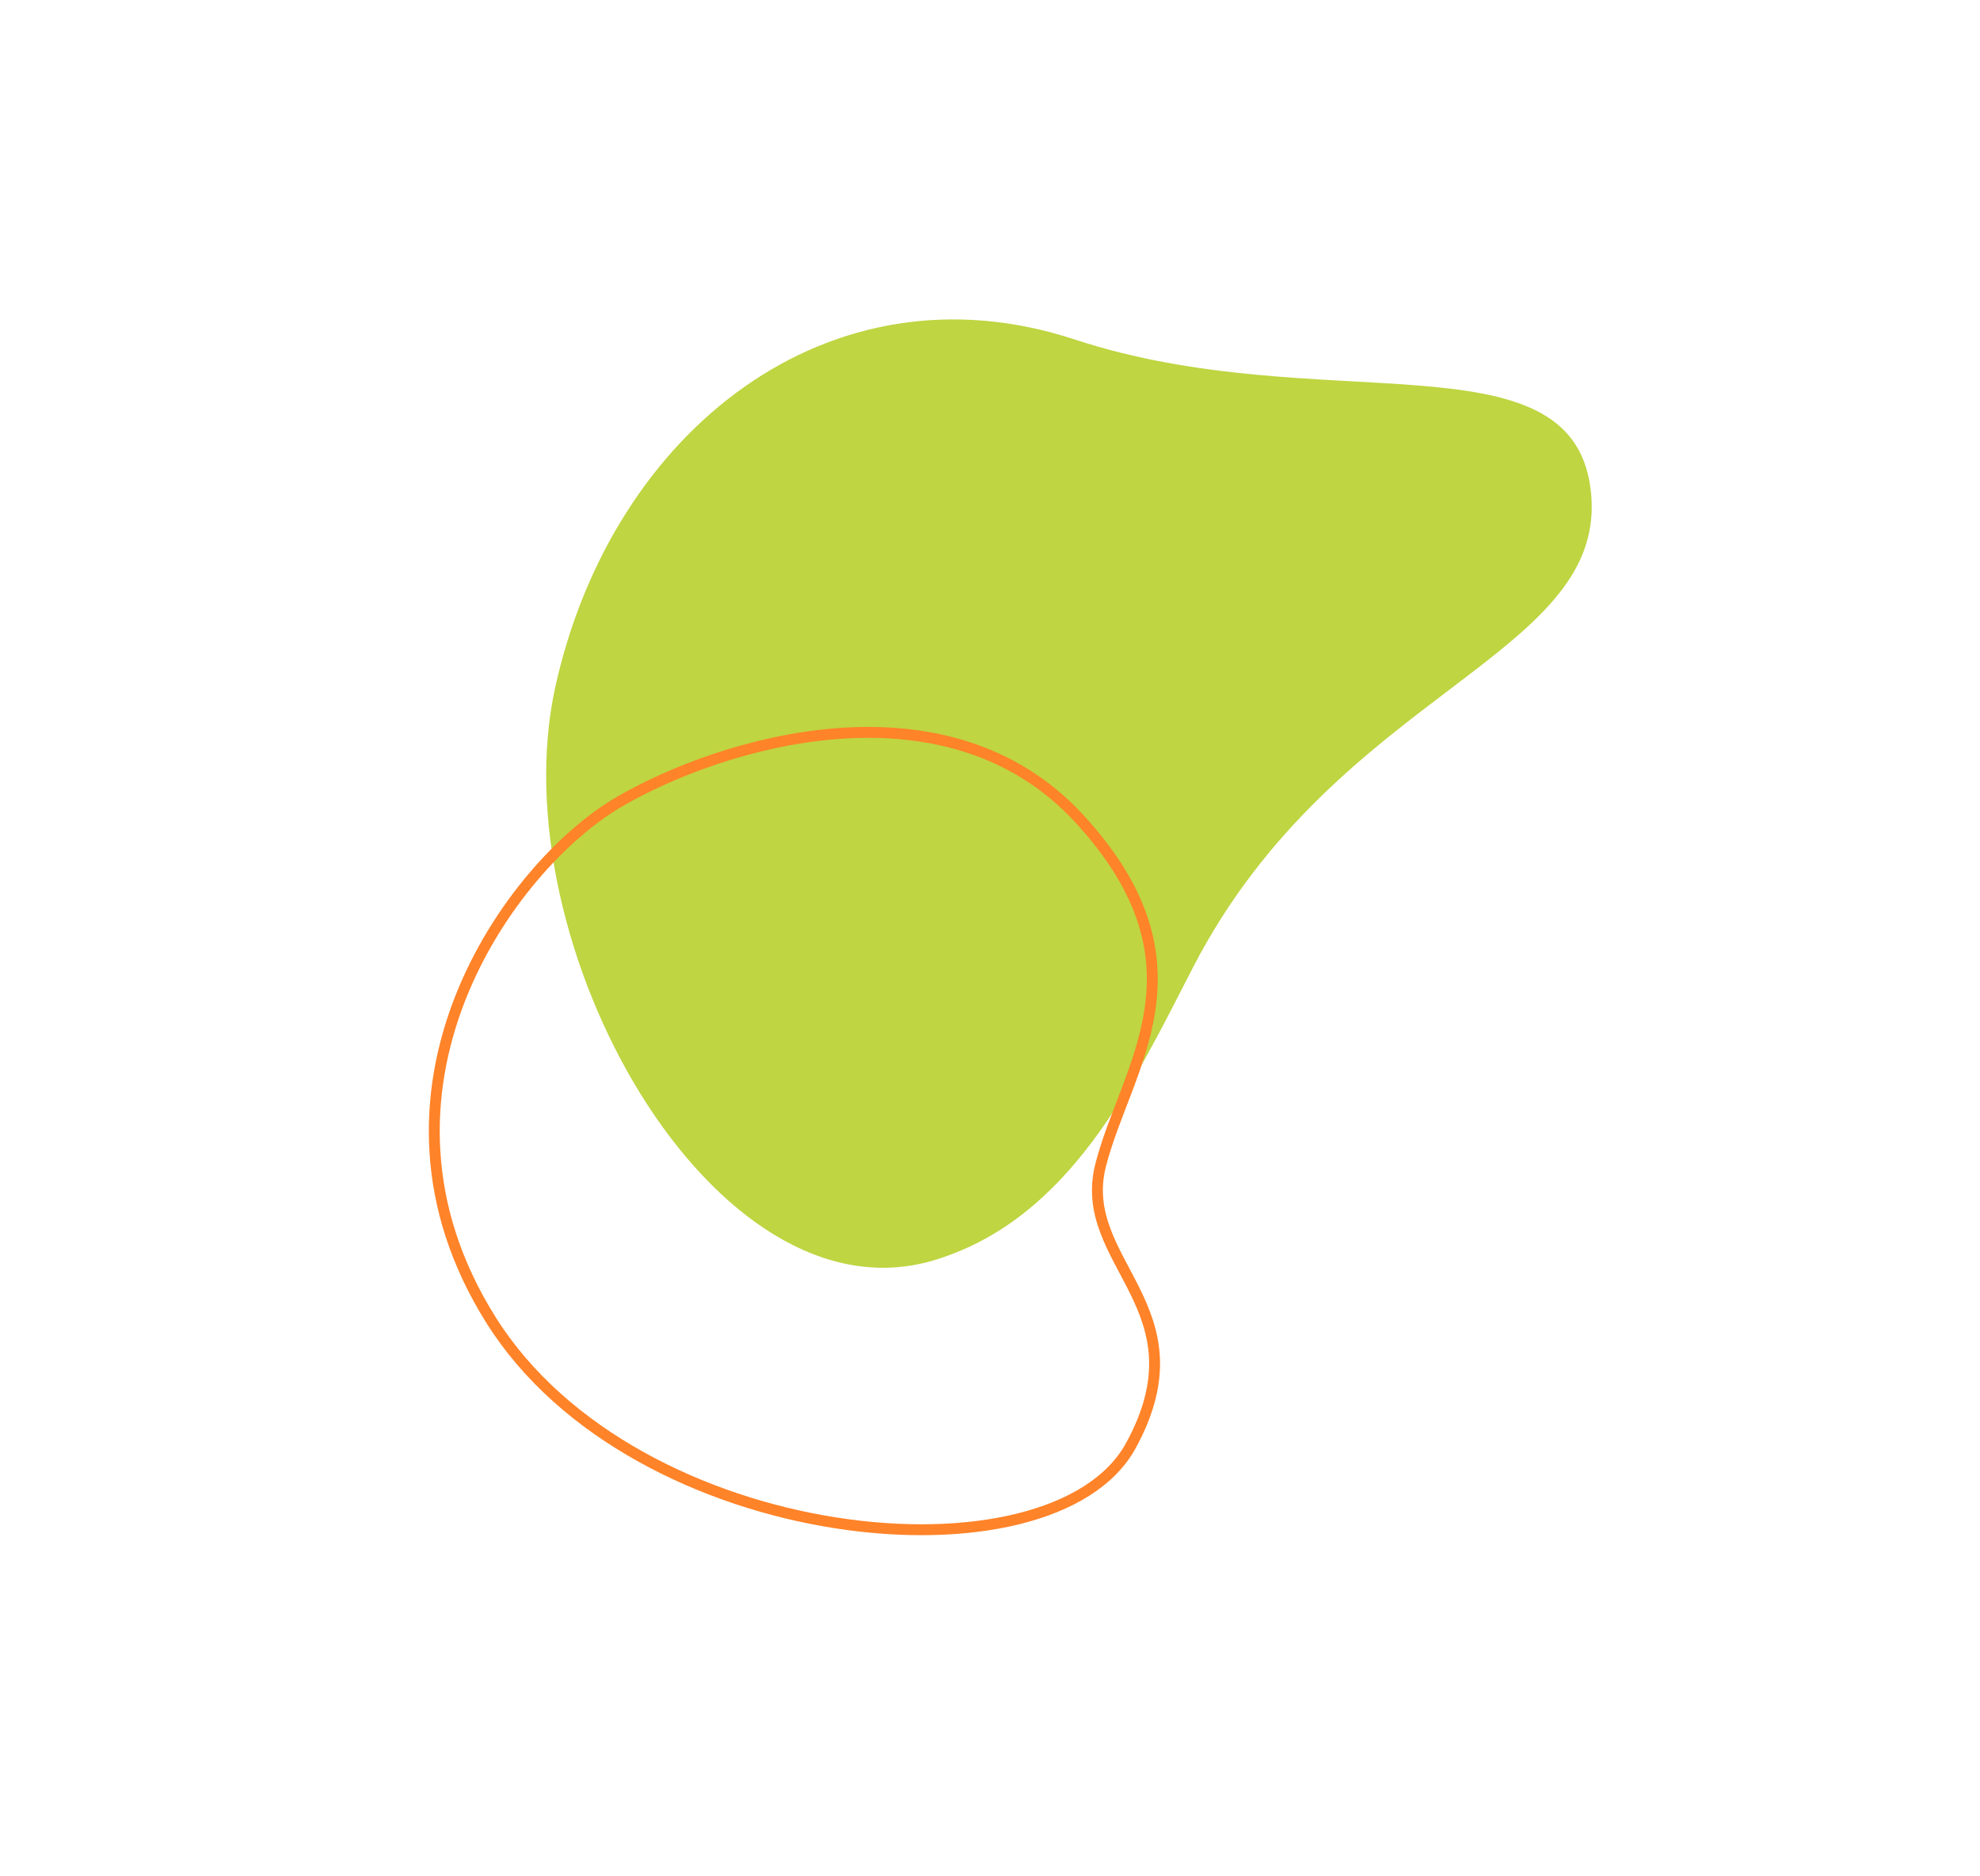 <?xml version="1.0" encoding="UTF-8"?>
<svg width="1090px" height="1033px" viewBox="0 0 1090 1033" version="1.1" xmlns="http://www.w3.org/2000/svg" xmlns:xlink="http://www.w3.org/1999/xlink">
    <title>Group 5</title>
    <g id="Desktop" stroke="none" stroke-width="1" fill="none" fill-rule="evenodd">
        <g id="11---Meus-Projetps" transform="translate(508, 66)">
            <g id="Shape-4-Copy" transform="translate(38.153, 447.949) scale(-1, 1) rotate(26) translate(-38.153, -447.949) translate(-387.847, 83.449)">
                <g id="Group-5" transform="translate(0.573, 0.263)">
                    <g id="Group-7" transform="translate(-0, 0)">
                        <path d="M348.979,96.115 C201.692,187.218 63.083,124.121 25.448,209.375 C-9.785,289.193 133.877,318.732 226.52,426.132 C319.162,533.532 470.483,514.402 569.975,409.595 C669.467,304.787 676.91,62.2 553.511,31.362 C477.99,12.487 409.431,58.727 348.979,96.115 Z" id="Path" fill="#BFD541" transform="translate(332.681, 262.5) scale(-1, 1) rotate(-185) translate(-332.681, -262.5) "></path>
                        <path d="M729.69,527.113 C693.204,579.606 596.967,667.312 495.947,625.483 C394.928,583.655 415.41,512.344 405.025,457.667 C394.641,402.99 319.22,411.086 324.691,324.845 C330.419,234.645 547.782,157.671 673.01,238.473 C798.238,319.276 769.765,469.459 729.69,527.113 Z" id="Path-Copy" stroke="#FF8328" stroke-width="6" transform="translate(544.105, 420.443) scale(-1, 1) rotate(231) translate(-544.105, -420.443) "></path>
                    </g>
                </g>
            </g>
        </g>
    </g>
</svg>